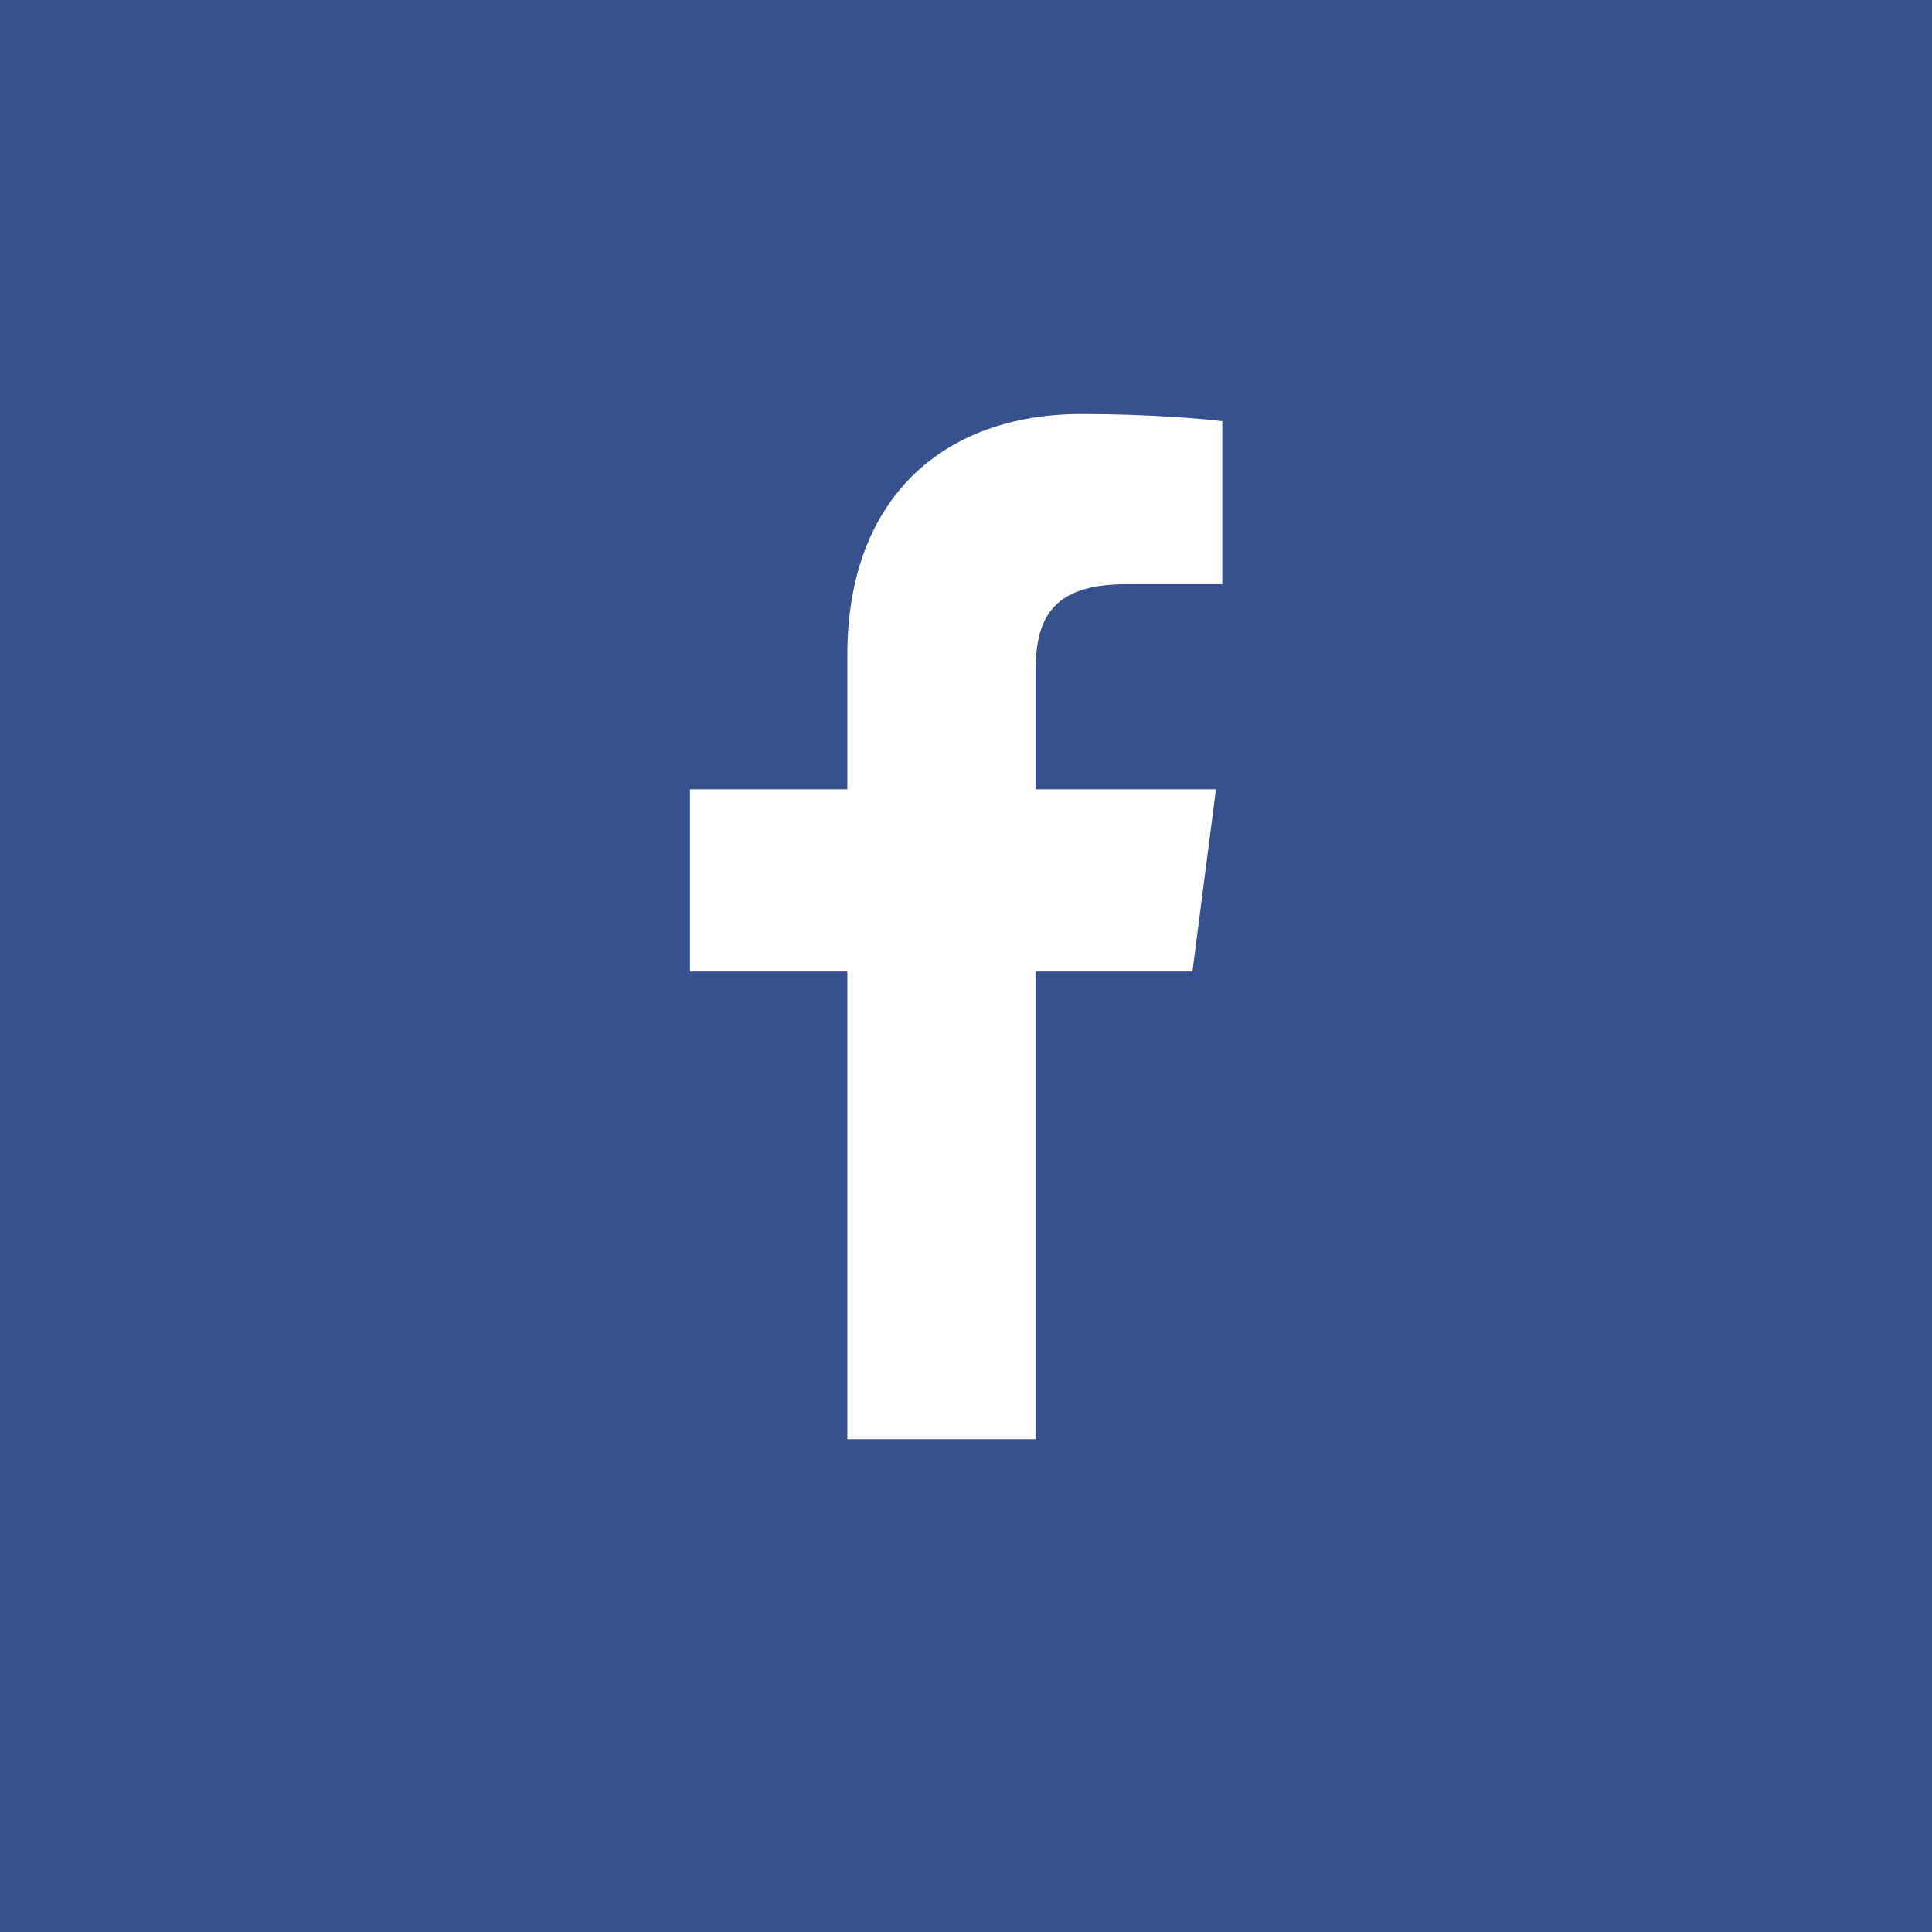 <?xml version="1.0" encoding="utf-8"?>
<!-- Generator: Adobe Illustrator 17.0.0, SVG Export Plug-In . SVG Version: 6.00 Build 0)  -->
<!DOCTYPE svg PUBLIC "-//W3C//DTD SVG 1.1//EN" "http://www.w3.org/Graphics/SVG/1.1/DTD/svg11.dtd">
<svg version="1.0" id="Layer_1" xmlns="http://www.w3.org/2000/svg" xmlns:xlink="http://www.w3.org/1999/xlink" x="0px"
	 y="0px" width="60px" height="60px" viewBox="0 0 98 98" enable-background="new 0 0 98 98" xml:space="preserve">
  <rect id="svg_2" height="98" width="98" y="0" x="0" stroke-linecap="null" stroke-linejoin="null" stroke-dasharray="null" stroke-width="null" fill="#37518e"/>
  <path d="m52.525,73l0,-23.72l7.961,0l1.192,-9.244l-9.152,0l0,-5.902c0,-2.676 0.743,-4.5 4.581,-4.5l4.893,-0.002l0,-8.268c-0.847,-0.112 -3.752,-0.364 -7.132,-0.364c-7.056,0 -11.887,4.308 -11.887,12.219l0,6.817l-7.981,0l0,9.244l7.981,0l0,23.72l9.544,0z" fill="#FFFFFF" id="f"/>
</svg>
